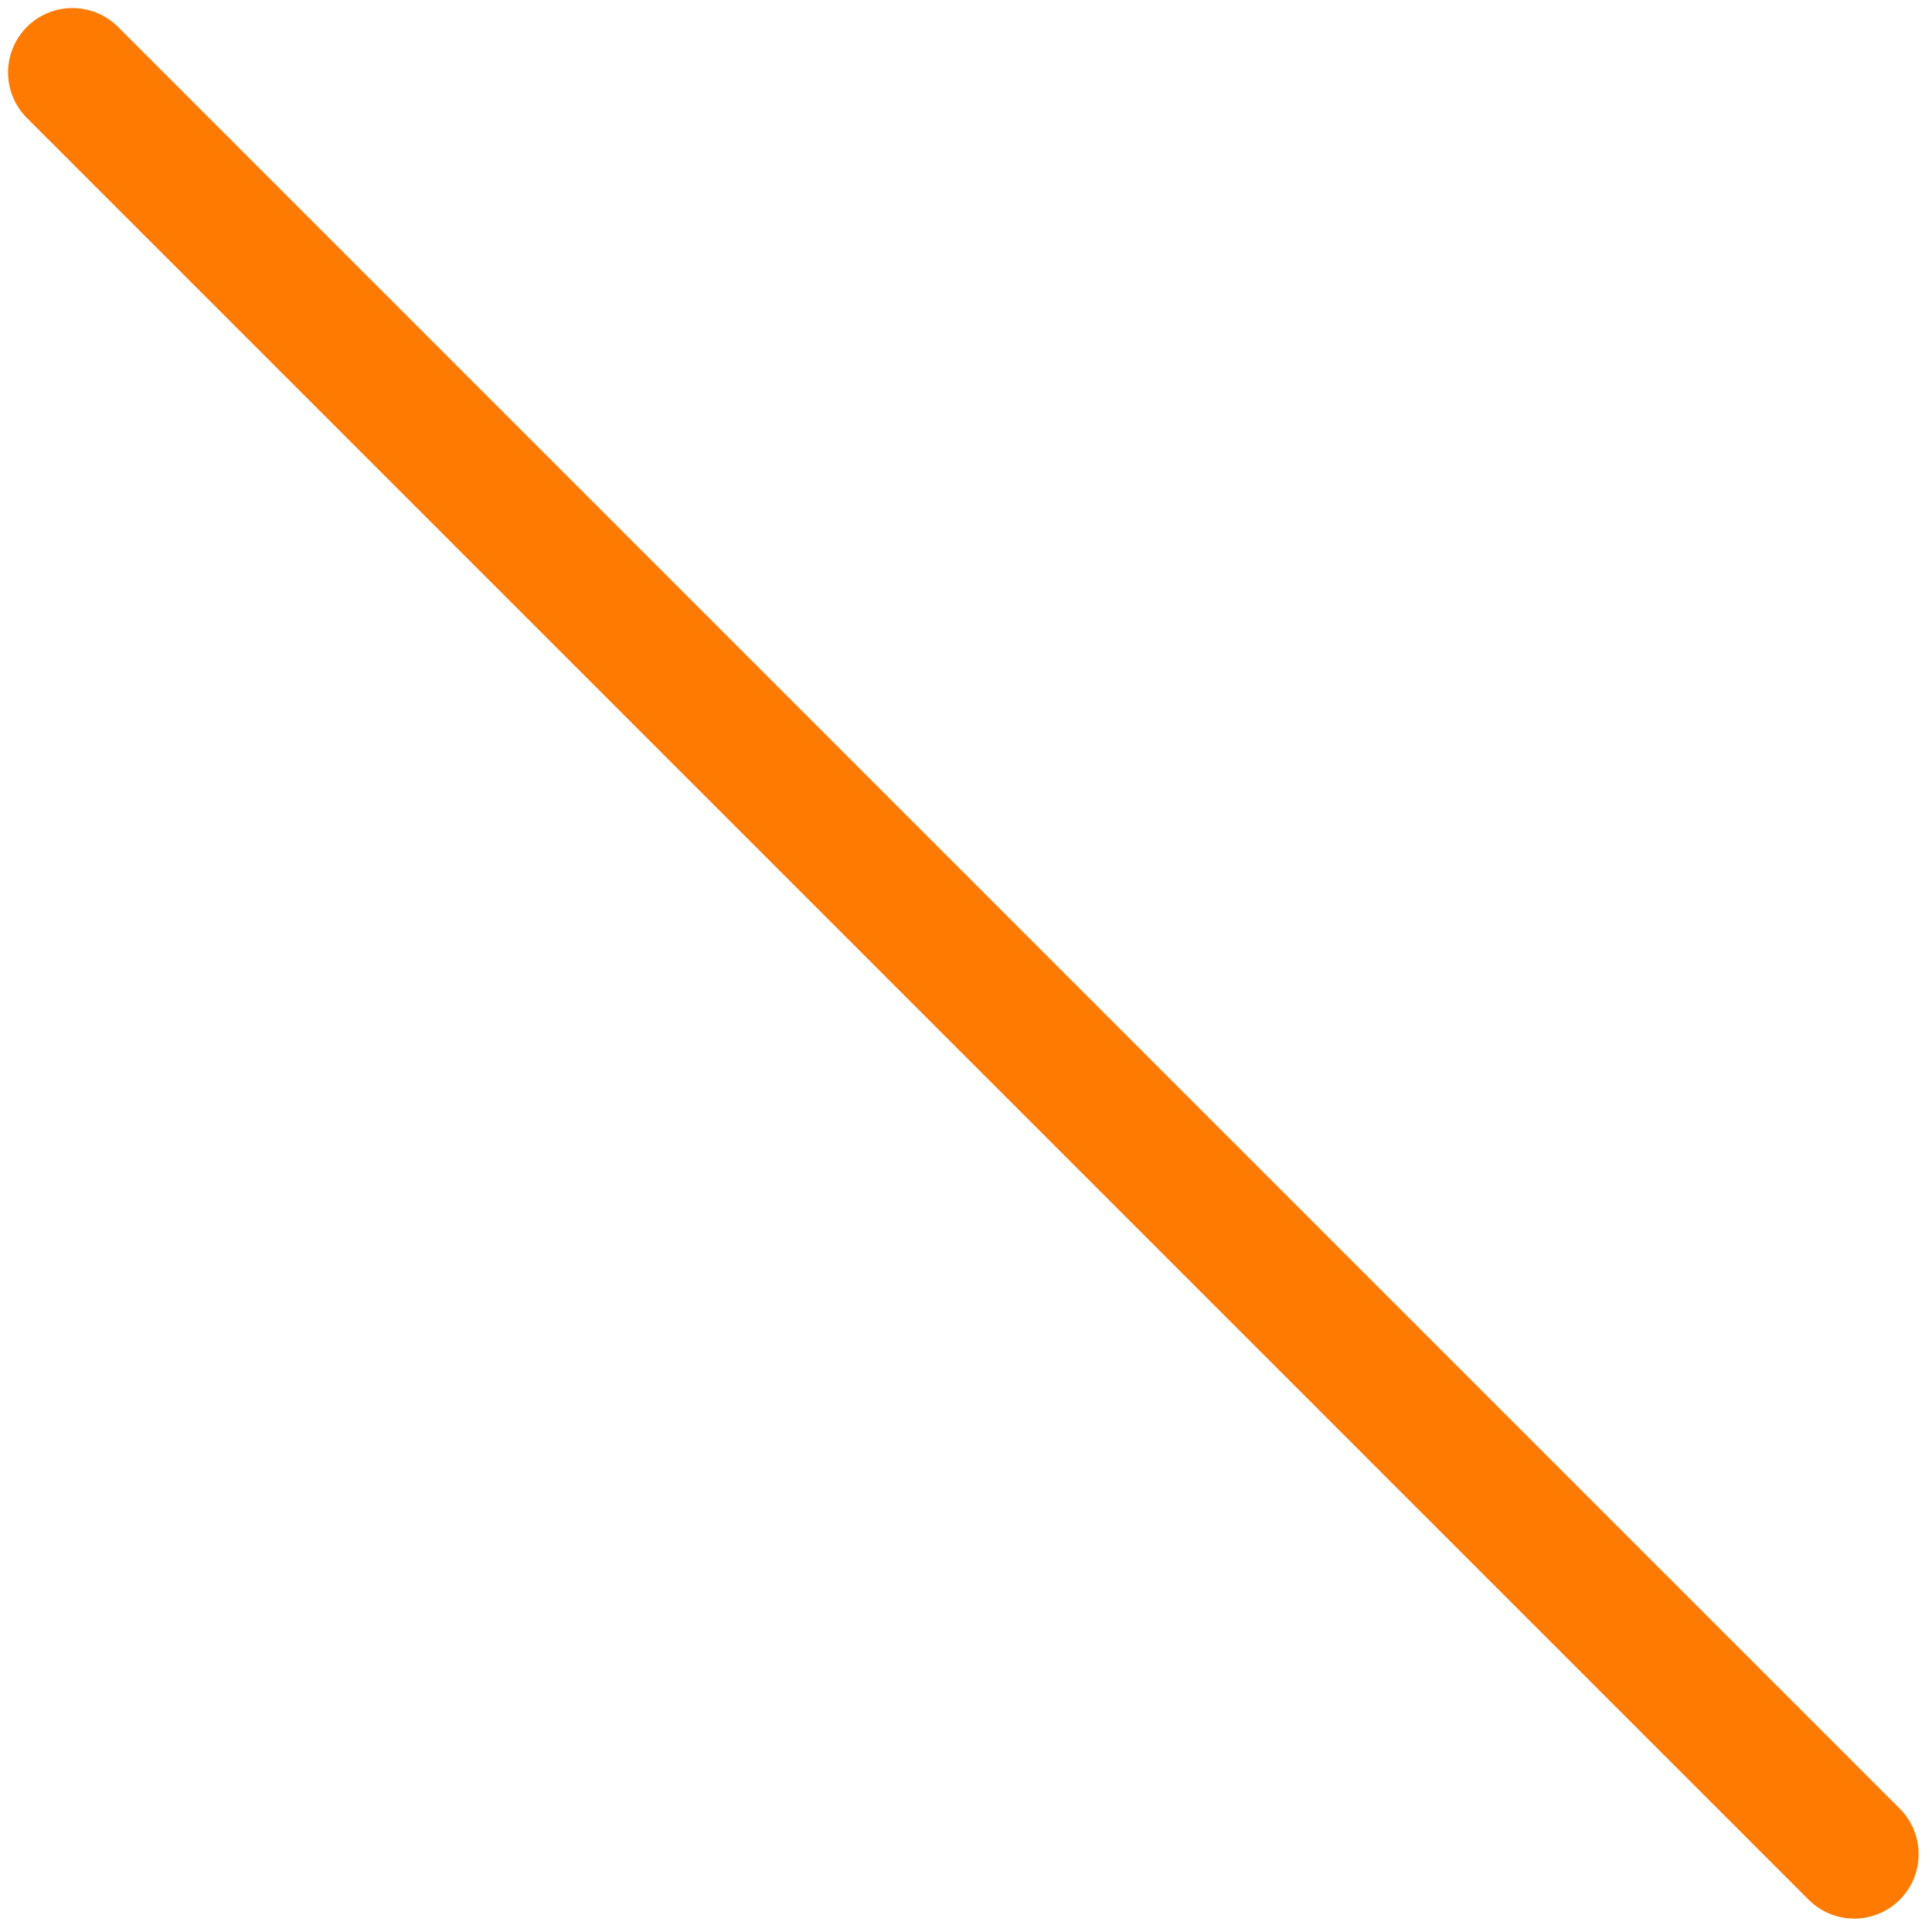 <svg width="30" height="30" viewBox="0 0 30 30" fill="none" xmlns="http://www.w3.org/2000/svg">
<path d="M1.125 1.125L28.792 28.792" stroke="#FF7A00" stroke-width="2" stroke-linecap="round" stroke-linejoin="round"/>
</svg>
